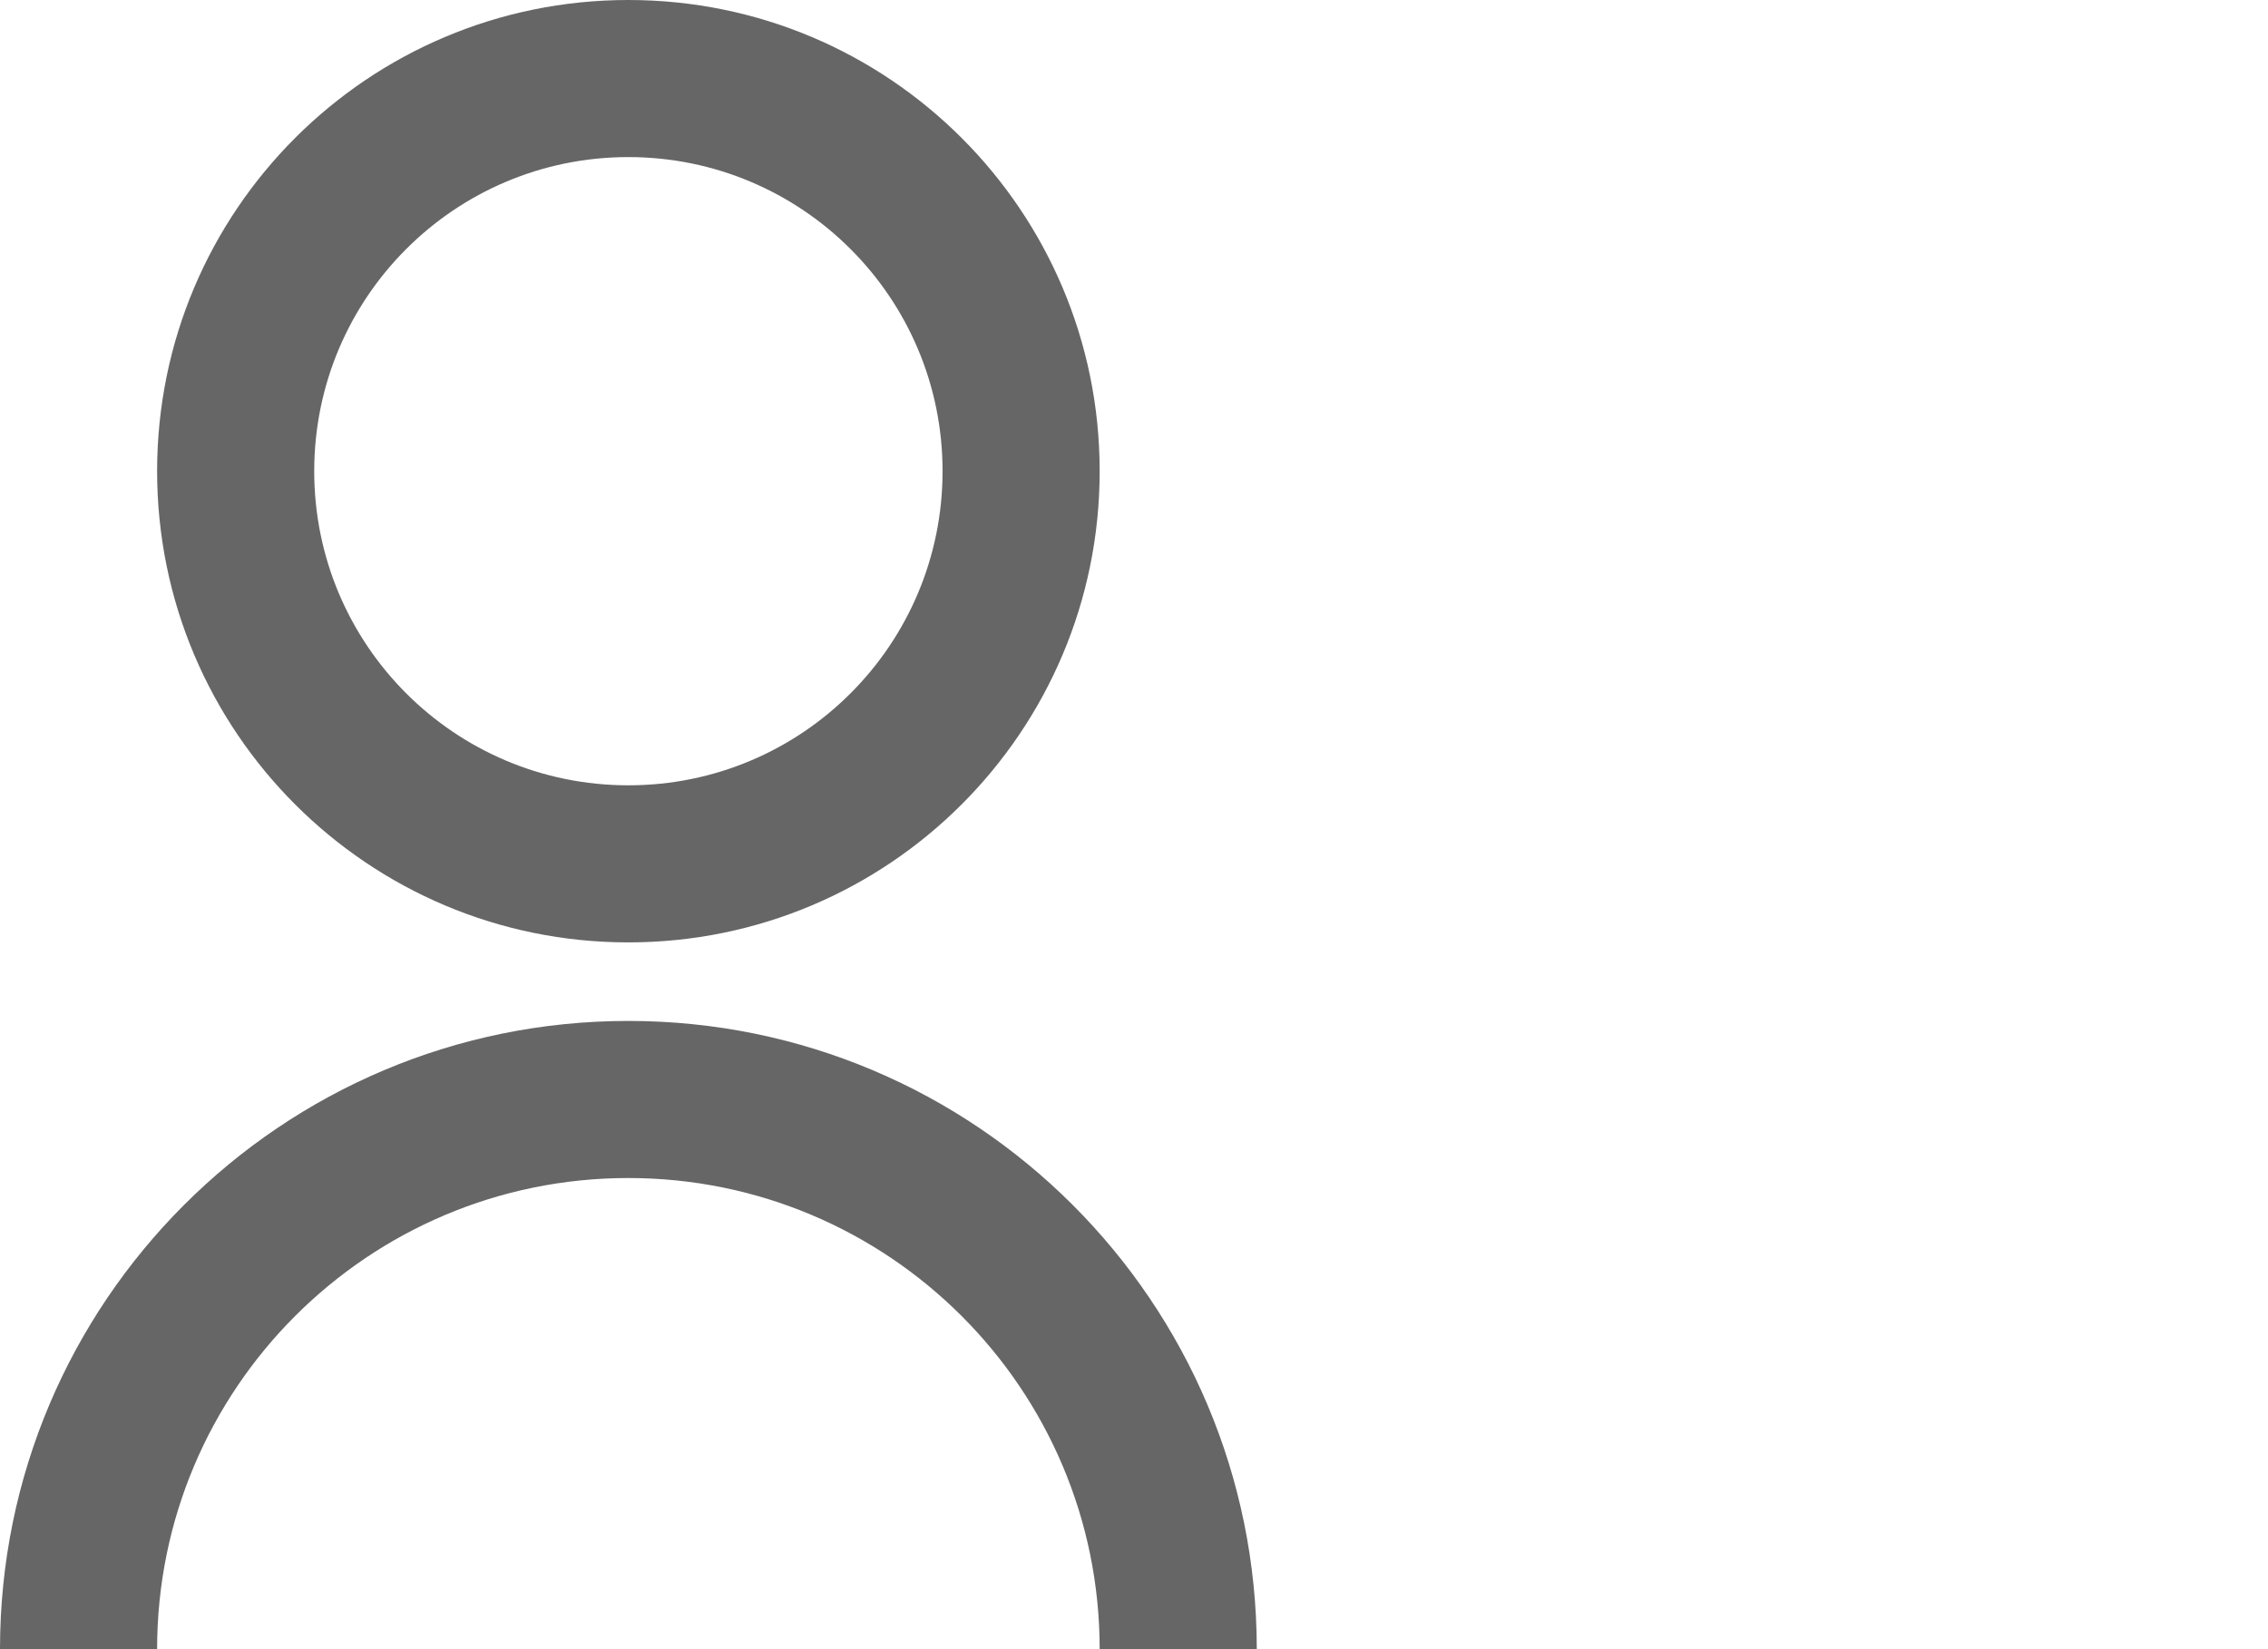 <svg style="padding:0px 10px" width="22" height="16" viewBox="0 0 22 16" fill="none" xmlns="http://www.w3.org/2000/svg">
<path opacity="0.6" d="M0 16C0 12.634 2.729 9.905 6.095 9.905C9.462 9.905 12.191 12.634 12.191 16H10.667C10.667 13.475 8.62 11.429 6.095 11.429C3.571 11.429 1.524 13.475 1.524 16H0ZM6.095 9.143C3.57 9.143 1.524 7.097 1.524 4.571C1.524 2.046 3.57 0 6.095 0C8.621 0 10.667 2.046 10.667 4.571C10.667 7.097 8.621 9.143 6.095 9.143ZM6.095 7.619C7.779 7.619 9.143 6.255 9.143 4.571C9.143 2.888 7.779 1.524 6.095 1.524C4.411 1.524 3.048 2.888 3.048 4.571C3.048 6.255 4.411 7.619 6.095 7.619Z" fill="black"/>
</svg>
